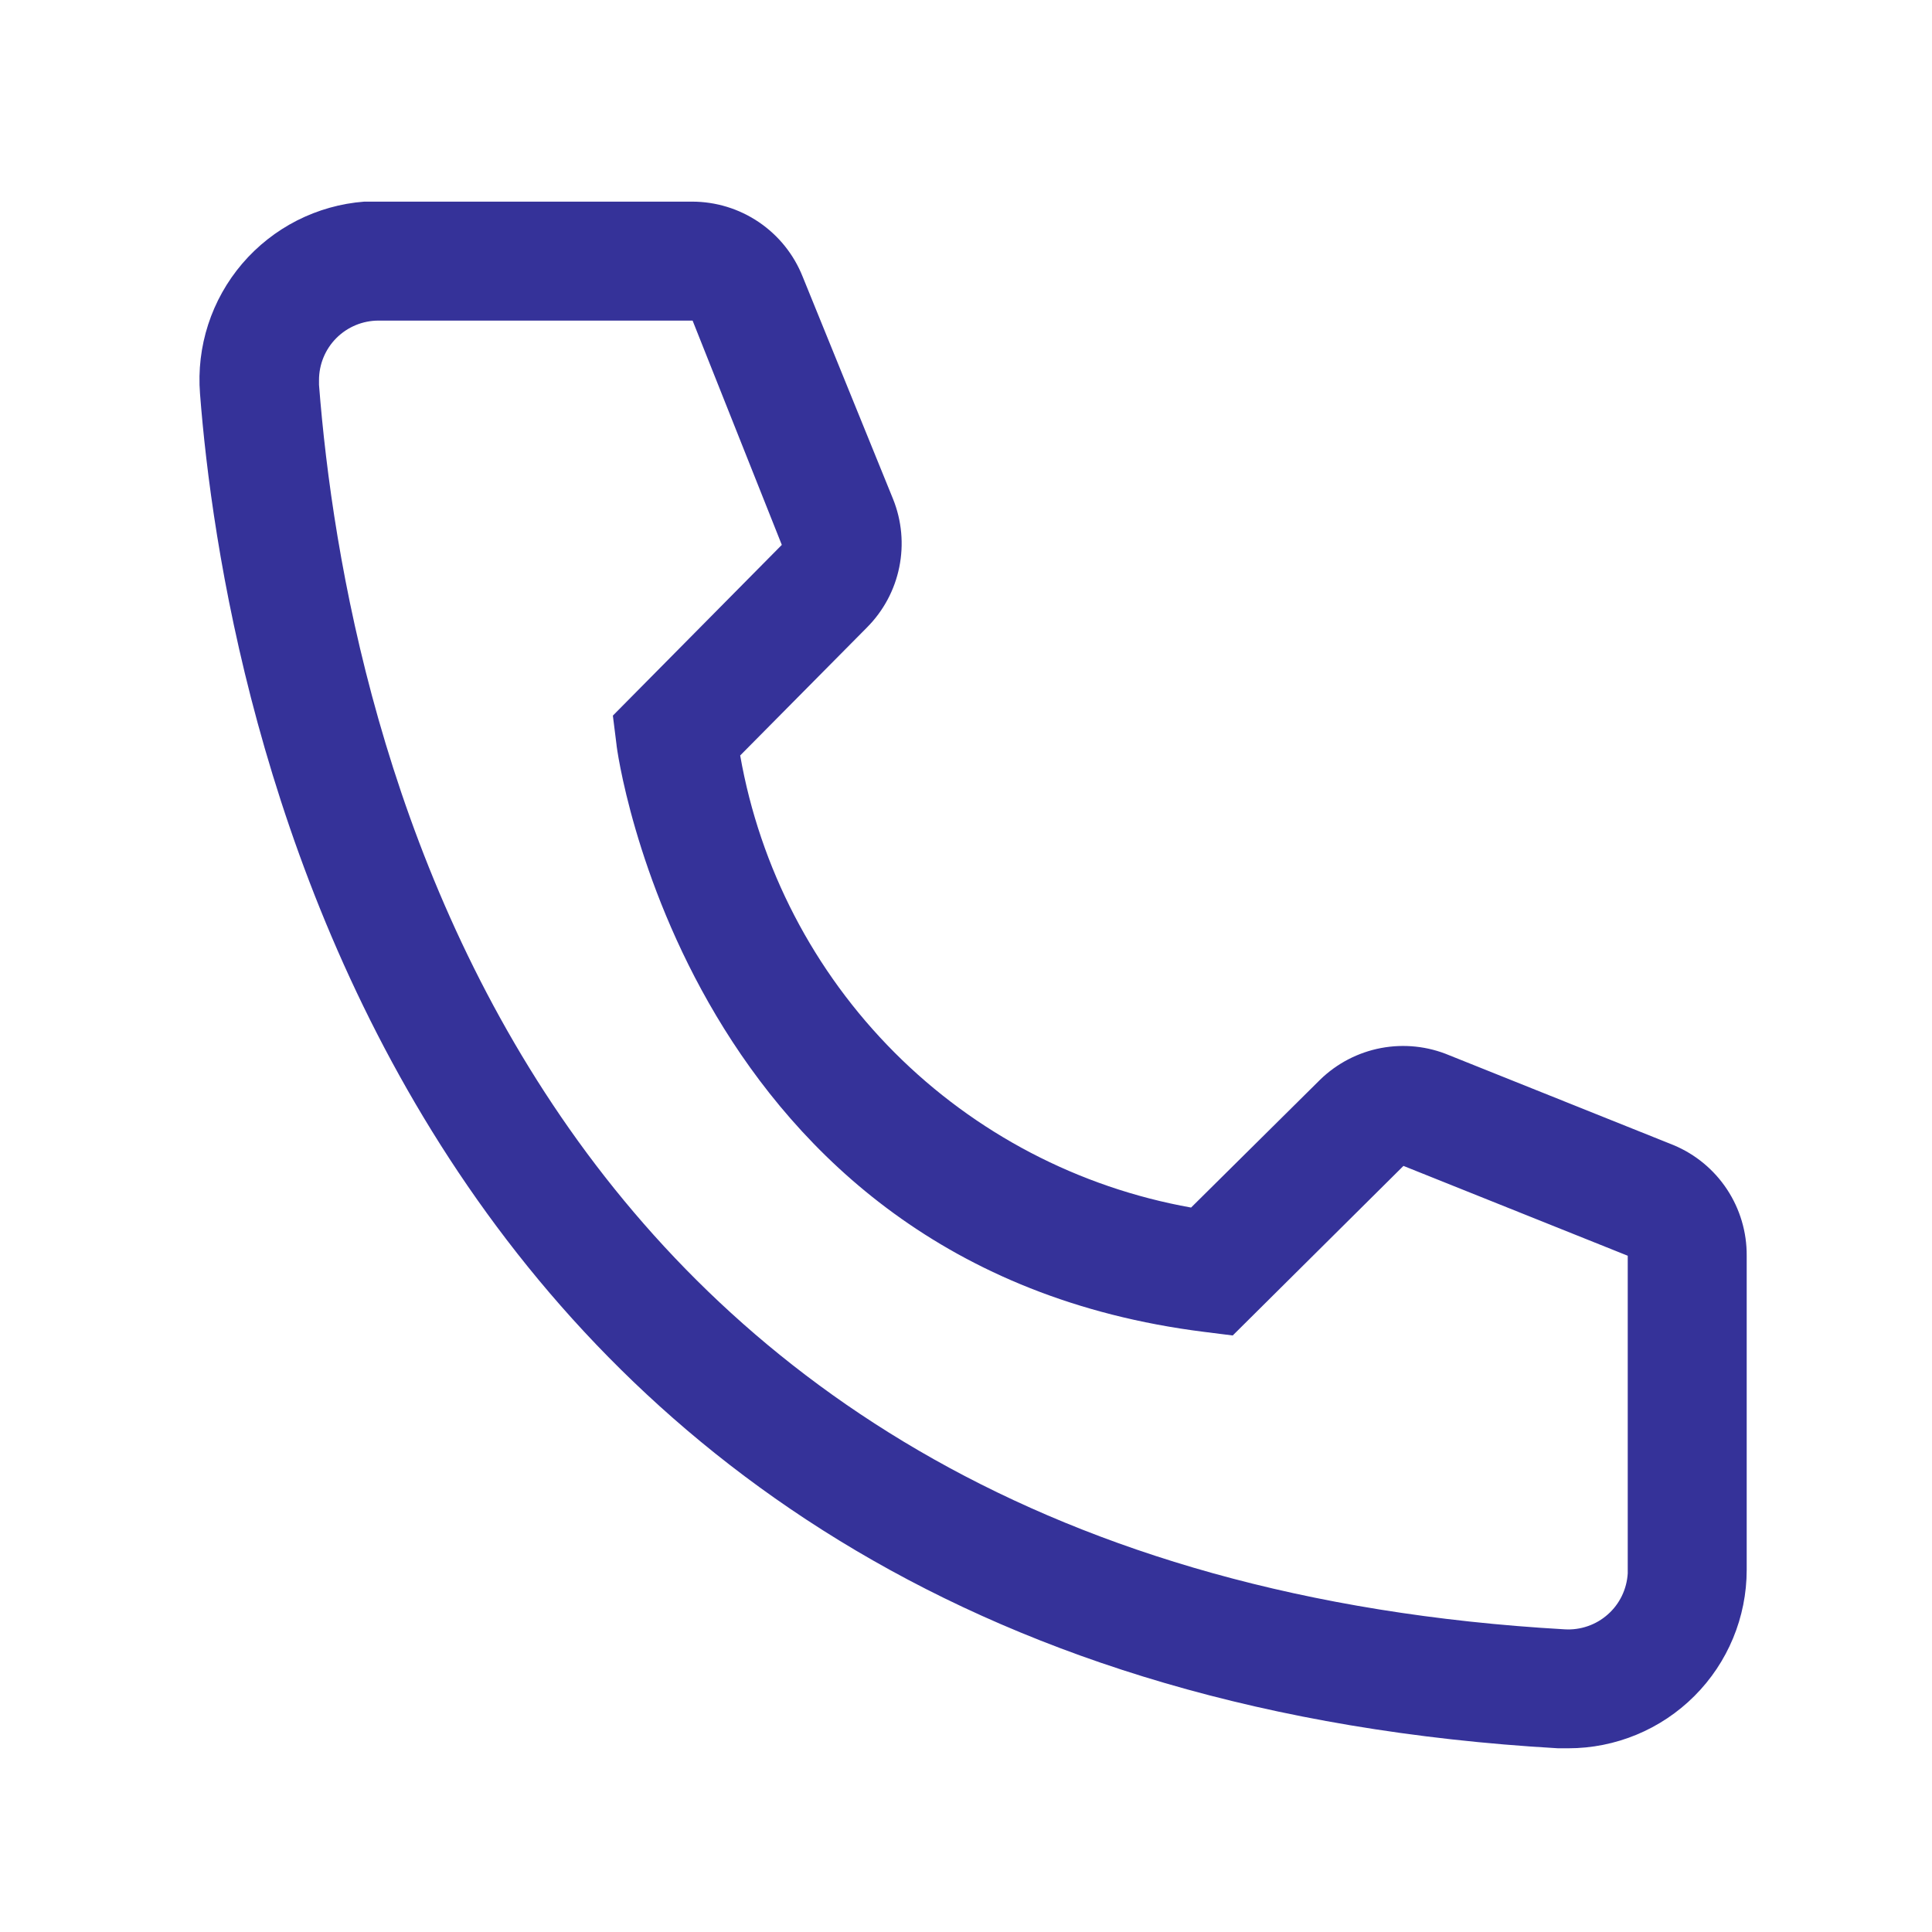 <svg width="68" height="68" viewBox="0 0 68 68" fill="none" xmlns="http://www.w3.org/2000/svg">
<path d="M55.197 61.534H54.841C13.699 59.168 7.857 24.454 7.04 13.86C6.975 13.036 7.072 12.207 7.327 11.421C7.582 10.635 7.99 9.907 8.526 9.279C9.063 8.651 9.719 8.135 10.455 7.76C11.192 7.386 11.995 7.16 12.819 7.097H24.356C25.194 7.096 26.014 7.347 26.708 7.817C27.403 8.288 27.94 8.956 28.25 9.735L31.433 17.565C31.739 18.327 31.815 19.161 31.651 19.965C31.488 20.769 31.091 21.507 30.511 22.088L26.052 26.59C26.748 30.548 28.644 34.197 31.483 37.044C34.321 39.889 37.965 41.795 41.922 42.502L46.466 38C47.055 37.427 47.8 37.04 48.608 36.887C49.416 36.735 50.251 36.823 51.009 37.142L58.903 40.304C59.67 40.624 60.325 41.165 60.783 41.858C61.242 42.552 61.484 43.367 61.478 44.198V55.253C61.478 56.919 60.816 58.517 59.638 59.694C58.46 60.872 56.863 61.534 55.197 61.534ZM13.322 11.284C12.766 11.284 12.234 11.505 11.841 11.897C11.448 12.29 11.228 12.823 11.228 13.378V13.545C12.191 25.94 18.368 55.253 55.071 57.347C55.346 57.364 55.622 57.326 55.882 57.236C56.143 57.147 56.383 57.006 56.589 56.823C56.796 56.641 56.964 56.419 57.084 56.171C57.204 55.923 57.274 55.654 57.291 55.379V44.198L49.397 41.036L43.388 47.004L42.383 46.878C24.167 44.596 21.697 26.38 21.697 26.192L21.571 25.187L27.517 19.178L24.377 11.284H13.322Z" fill="#353299"/>
</svg>
